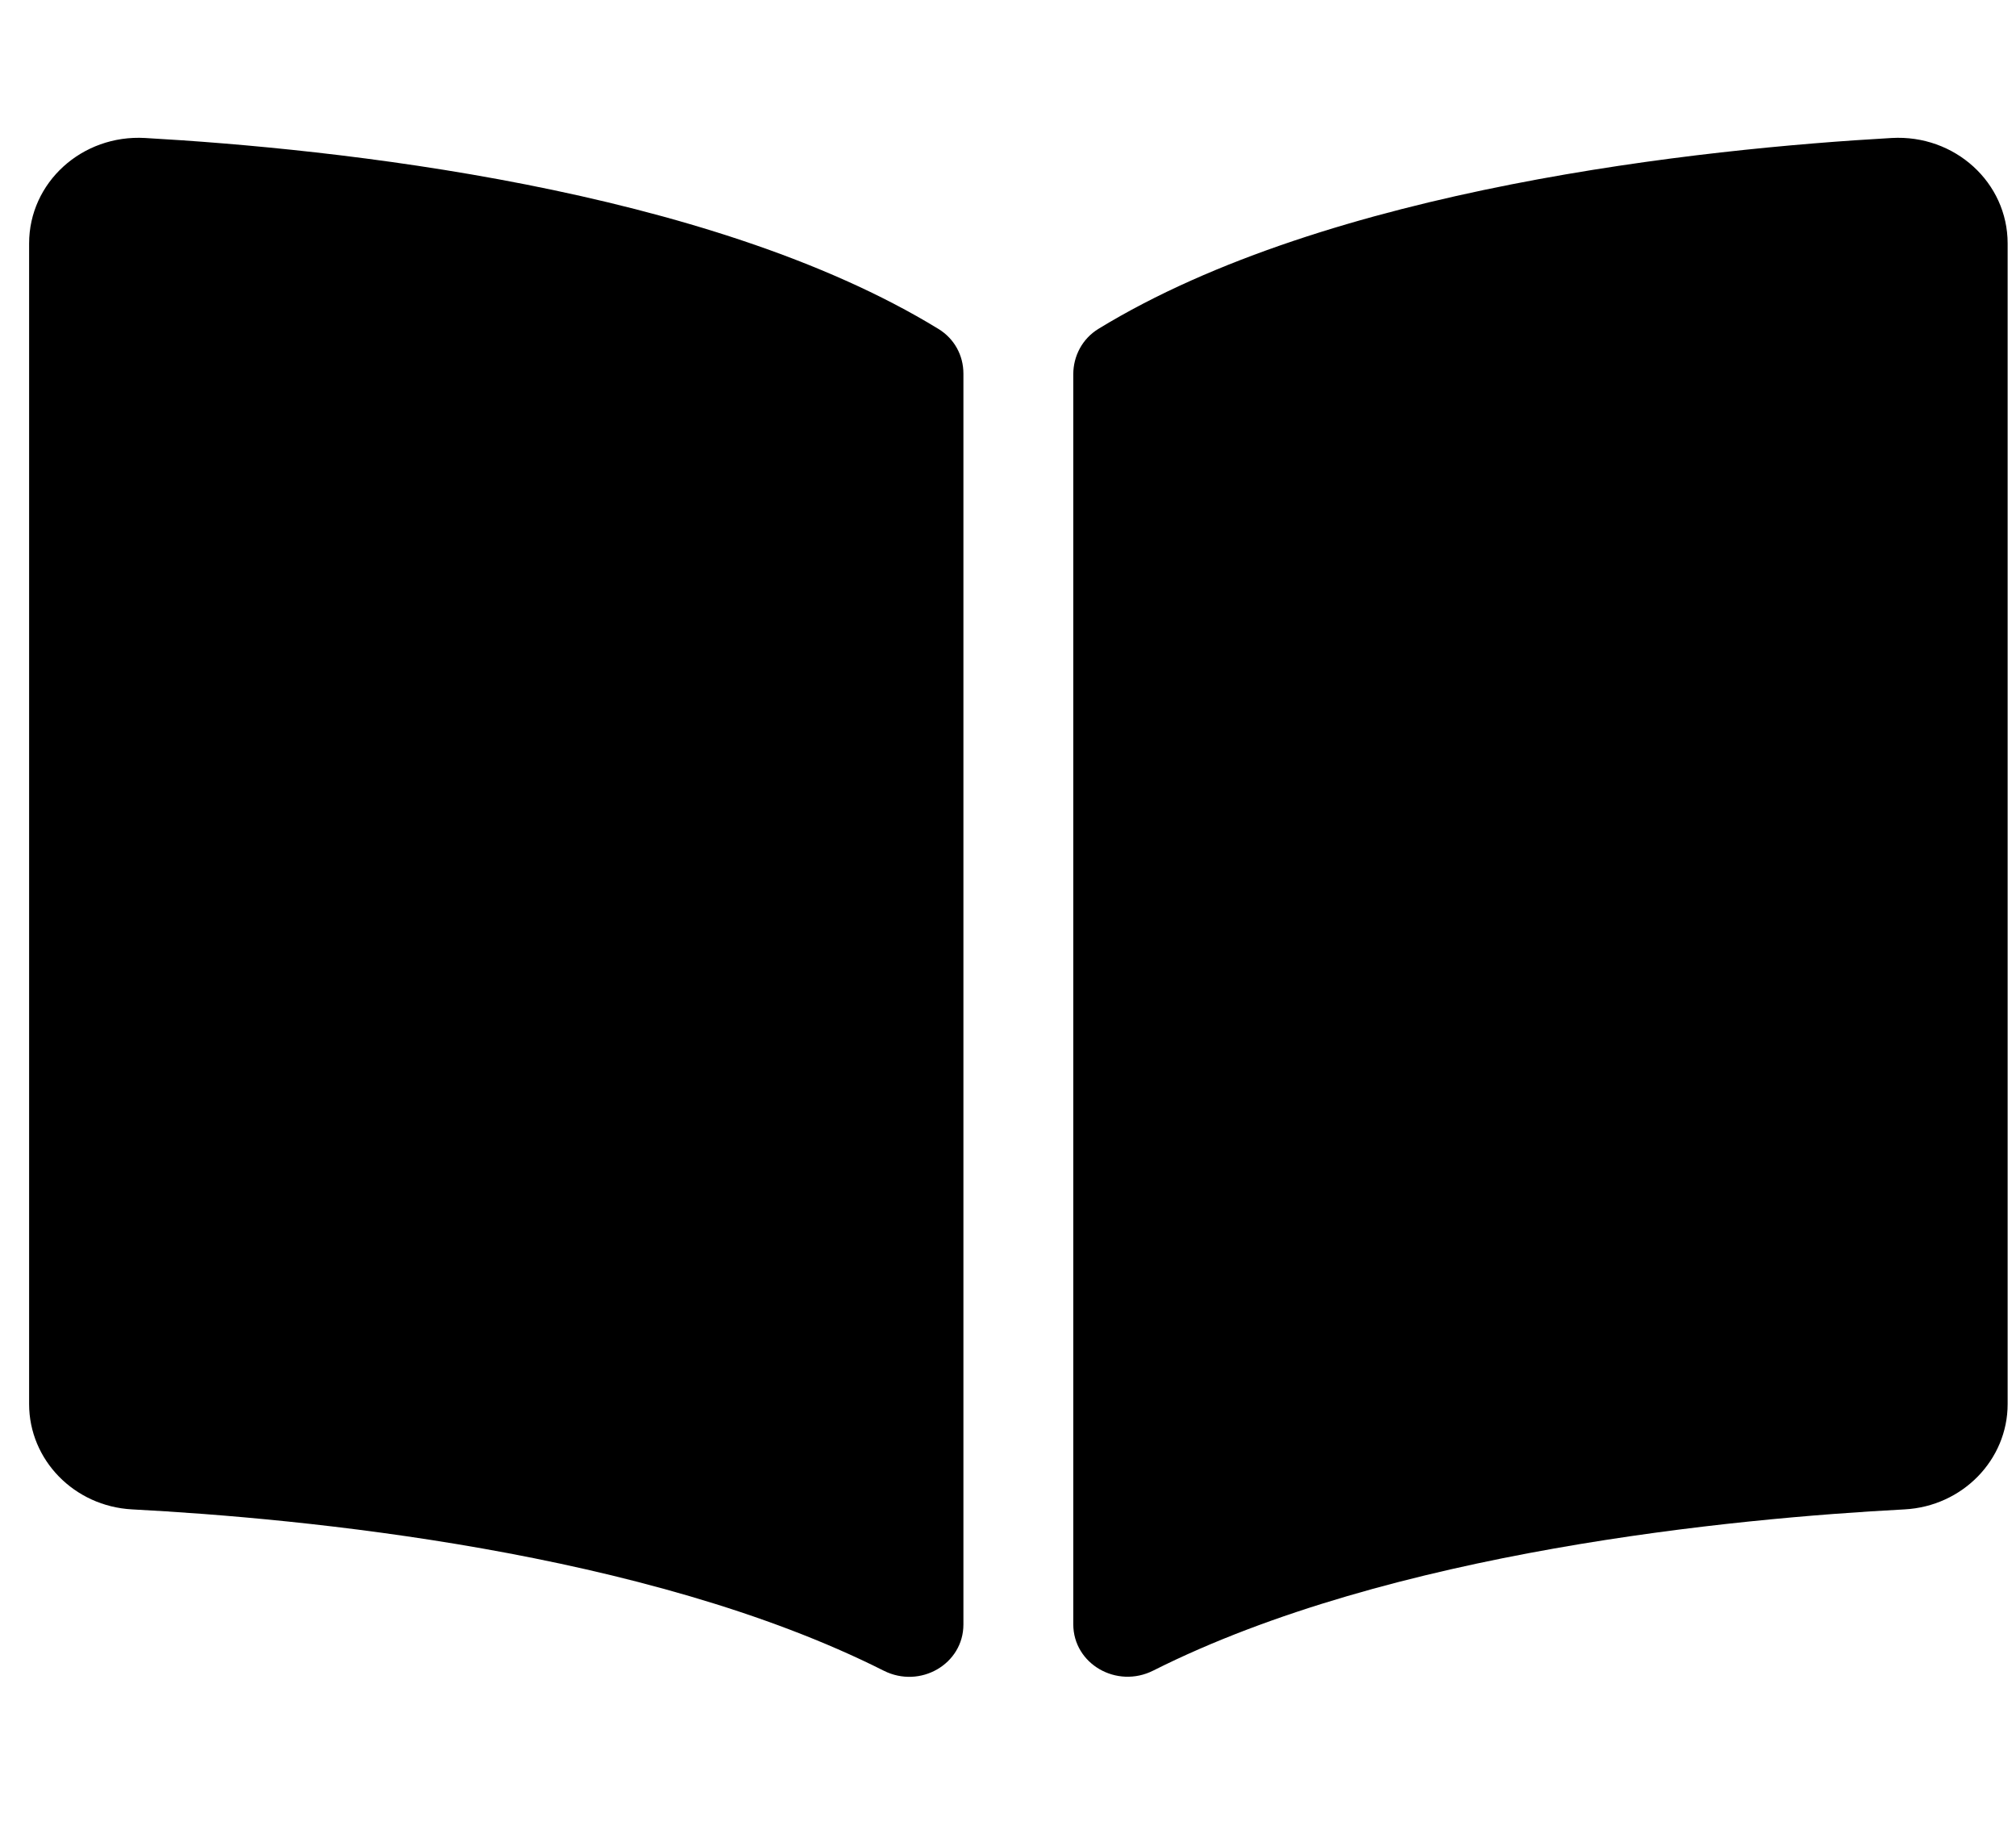 <svg width="34" height="31" viewBox="0 0 34 31" fill="none" xmlns="http://www.w3.org/2000/svg">
<g clip-path="url(#clip0_201_5793)">
<path d="M31.902 2.327C28.728 2.507 22.418 3.163 18.523 5.547C18.254 5.712 18.101 6.004 18.101 6.31V27.39C18.101 28.059 18.833 28.482 19.45 28.171C23.458 26.154 29.254 25.604 32.12 25.453C33.098 25.401 33.859 24.617 33.859 23.677V4.105C33.859 3.079 32.969 2.266 31.902 2.327ZM15.827 5.547C11.932 3.163 5.622 2.507 2.448 2.327C1.381 2.266 0.491 3.079 0.491 4.105V23.677C0.491 24.618 1.251 25.402 2.23 25.453C5.097 25.604 10.896 26.155 14.904 28.173C15.519 28.483 16.248 28.061 16.248 27.394V6.3C16.248 5.993 16.096 5.712 15.827 5.547Z" fill="black"/>
</g>
<defs>
<clipPath id="clip0_201_5793">
<rect width="33.368" height="29.661" fill="white" transform="translate(0.491 0.47)"/>
</clipPath>
</defs>
</svg>

